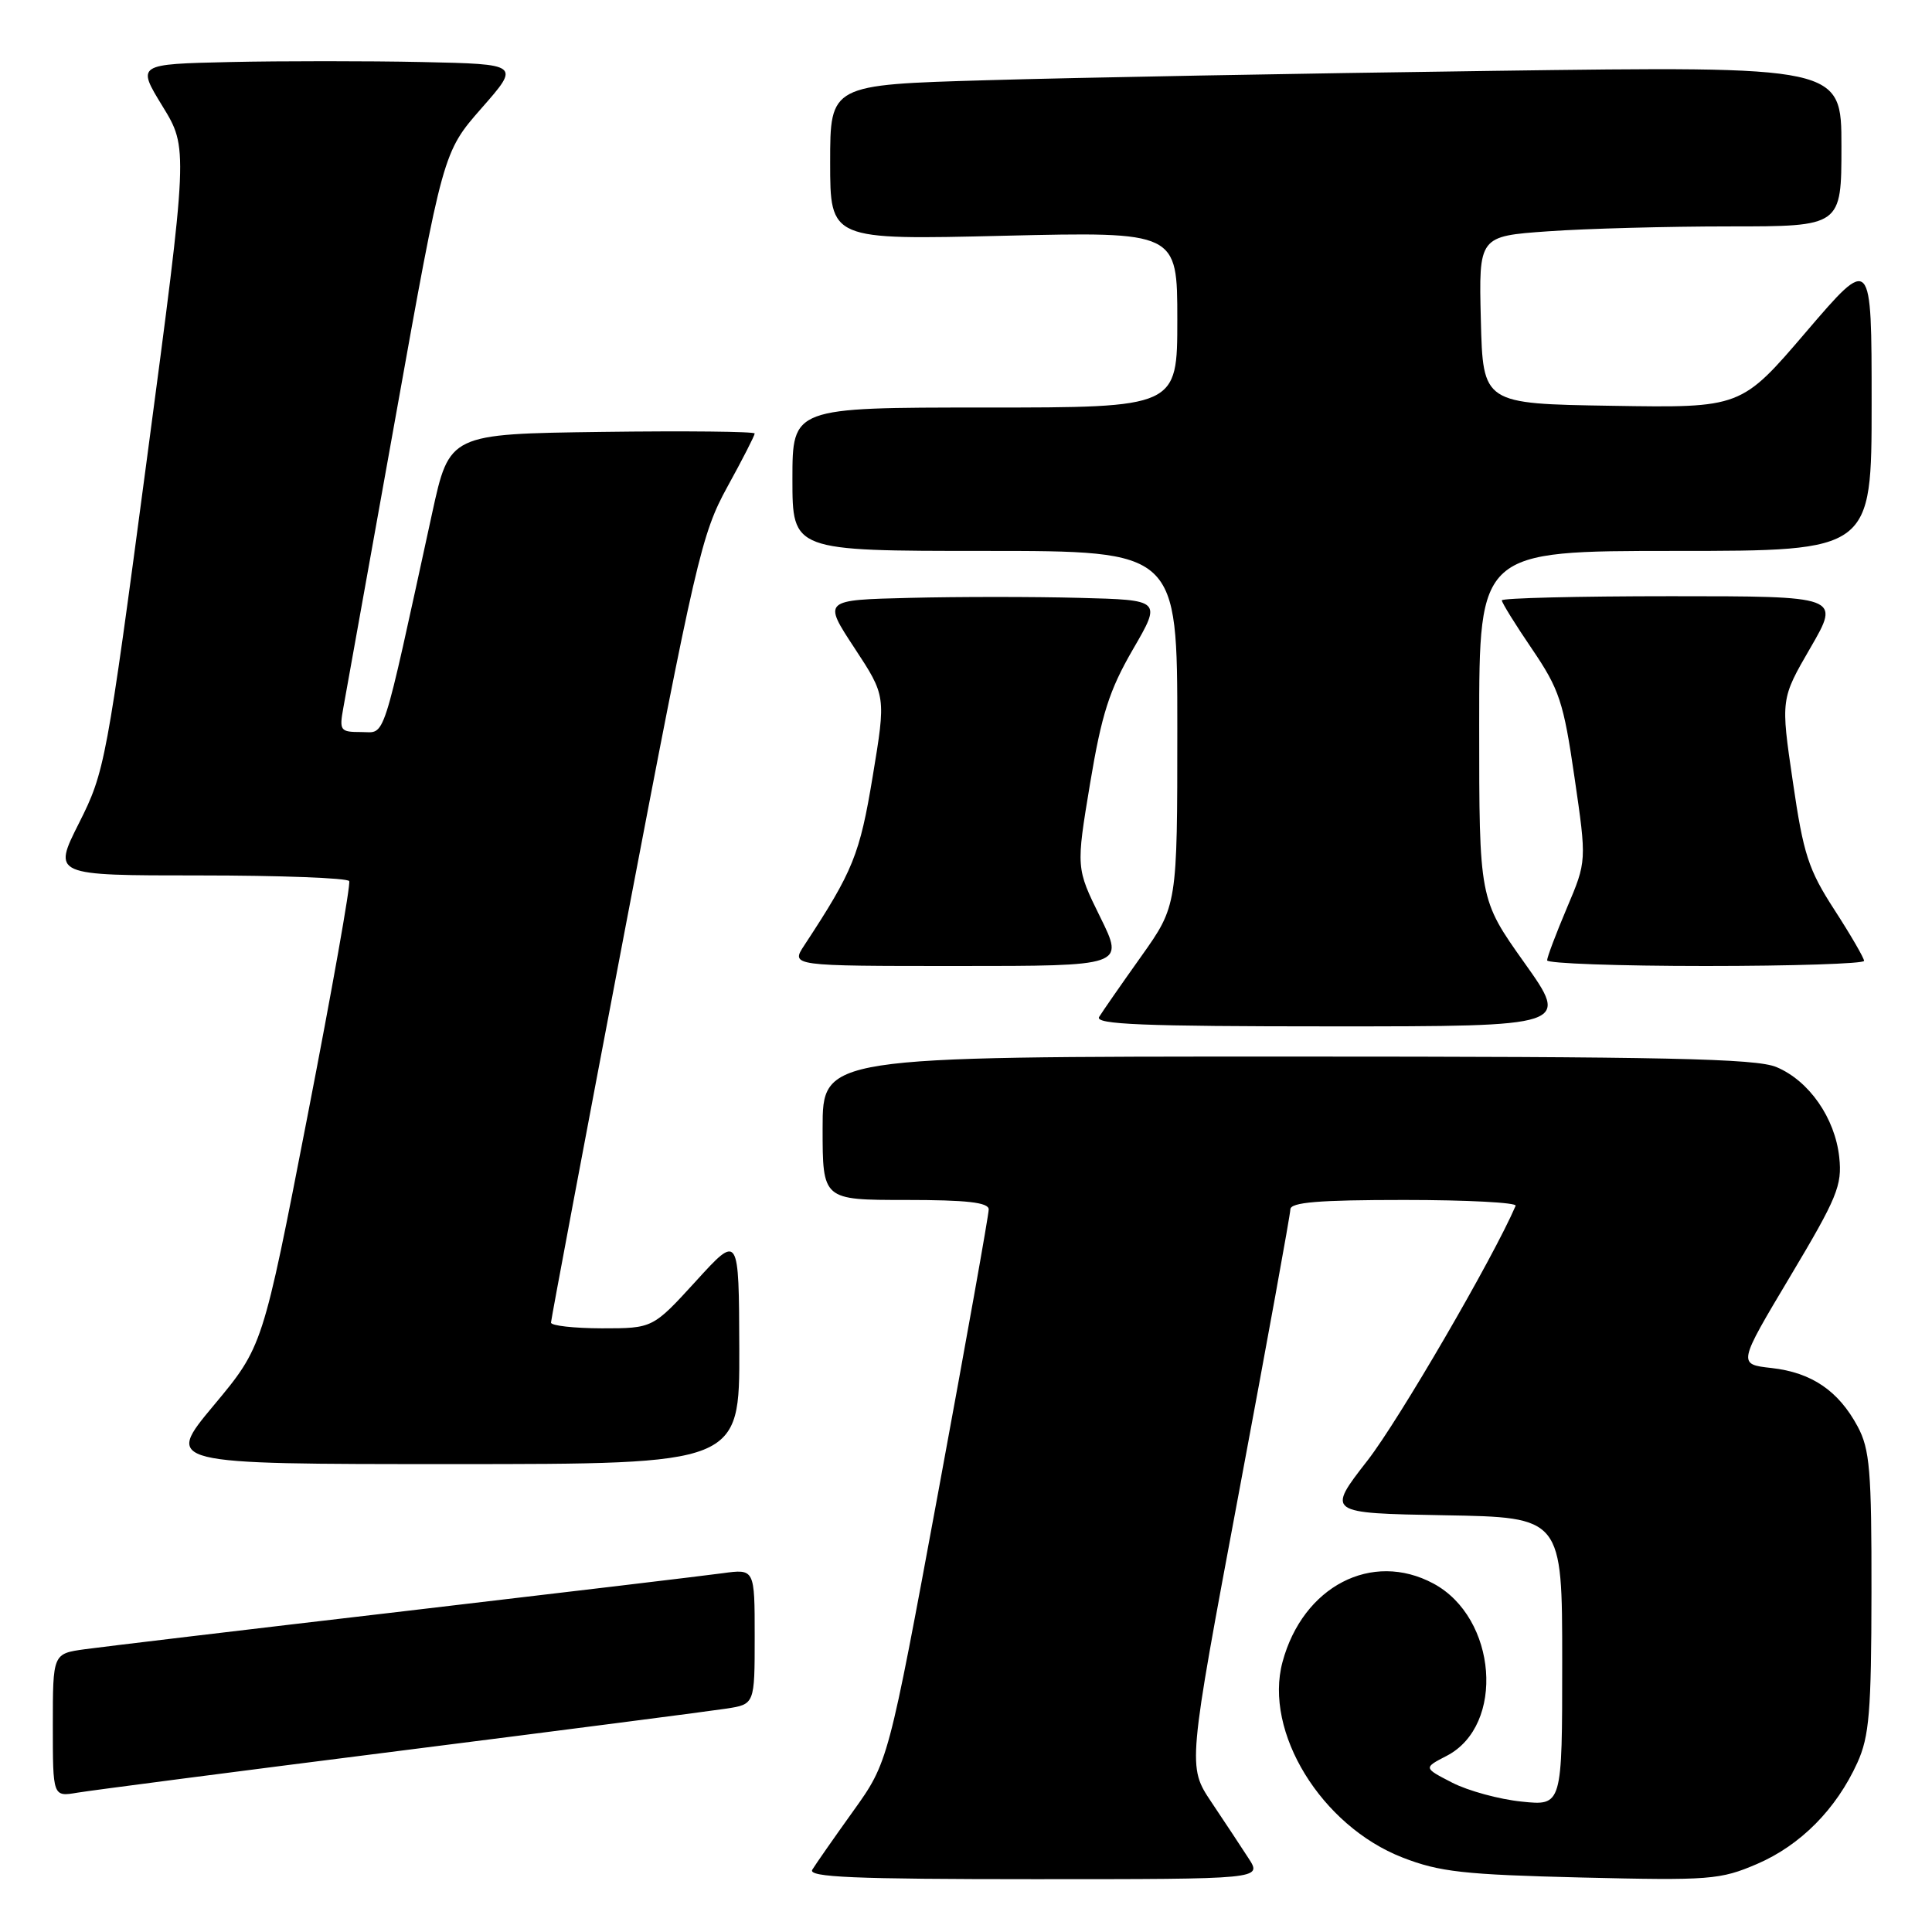 <?xml version="1.0" encoding="UTF-8" standalone="no"?>
<!DOCTYPE svg PUBLIC "-//W3C//DTD SVG 1.1//EN" "http://www.w3.org/Graphics/SVG/1.1/DTD/svg11.dtd" >
<svg xmlns="http://www.w3.org/2000/svg" xmlns:xlink="http://www.w3.org/1999/xlink" version="1.1" viewBox="0 0 256 256">
 <g >
 <path fill="currentColor"
d=" M 165.45 246.25 C 164.47 244.74 162.25 241.37 160.51 238.78 C 157.36 234.06 157.36 234.06 164.16 197.78 C 167.90 177.82 170.97 160.94 170.98 160.25 C 171.00 159.31 174.69 159.00 186.08 159.00 C 194.38 159.00 201.02 159.35 200.83 159.77 C 197.85 166.71 185.35 188.19 181.22 193.50 C 175.77 200.50 175.77 200.50 191.38 200.78 C 207.00 201.05 207.00 201.05 207.00 220.17 C 207.00 239.28 207.00 239.28 201.62 238.72 C 198.66 238.42 194.52 237.29 192.42 236.21 C 188.61 234.25 188.61 234.25 191.69 232.66 C 199.48 228.63 198.38 214.36 189.94 209.83 C 181.78 205.45 172.64 210.20 169.94 220.22 C 167.44 229.49 175.08 241.94 185.84 246.13 C 190.73 248.04 193.97 248.40 209.57 248.78 C 226.57 249.19 227.94 249.08 232.83 246.98 C 238.58 244.50 243.31 239.73 246.11 233.57 C 247.69 230.09 247.96 226.82 247.98 210.98 C 248.00 194.85 247.76 192.03 246.15 189.02 C 243.61 184.29 240.06 181.87 234.75 181.27 C 230.26 180.77 230.26 180.77 237.21 169.13 C 243.44 158.70 244.11 157.07 243.71 153.34 C 243.15 148.14 239.71 143.20 235.38 141.39 C 232.68 140.26 220.73 140.00 170.53 140.00 C 109.00 140.00 109.00 140.00 109.00 149.50 C 109.00 159.00 109.00 159.00 120.00 159.00 C 128.13 159.00 131.00 159.33 131.01 160.25 C 131.02 160.94 128.02 177.70 124.36 197.50 C 117.70 233.50 117.70 233.50 113.04 240.00 C 110.48 243.57 108.05 247.06 107.63 247.75 C 107.04 248.74 113.18 249.00 137.06 249.00 C 167.23 249.00 167.23 249.00 165.45 246.25 Z  M 53.00 231.99 C 74.72 229.24 94.19 226.72 96.25 226.40 C 100.00 225.82 100.00 225.82 100.00 216.85 C 100.00 207.88 100.00 207.88 95.75 208.46 C 93.41 208.78 74.40 211.05 53.50 213.50 C 32.60 215.94 13.59 218.21 11.25 218.53 C 7.00 219.12 7.00 219.12 7.00 228.61 C 7.00 238.09 7.00 238.09 10.25 237.54 C 12.04 237.24 31.27 234.74 53.00 231.99 Z  M 97.96 178.75 C 97.91 163.50 97.91 163.50 92.21 169.76 C 86.50 176.01 86.50 176.01 79.75 176.01 C 76.04 176.00 73.00 175.66 73.01 175.25 C 73.02 174.84 77.46 151.24 82.88 122.82 C 92.18 74.10 92.95 70.76 96.37 64.53 C 98.37 60.90 100.00 57.71 100.00 57.44 C 100.00 57.18 90.90 57.08 79.77 57.23 C 59.55 57.50 59.55 57.50 57.26 68.00 C 50.47 99.14 51.16 97.00 47.87 97.00 C 45.07 97.00 44.94 96.82 45.50 93.75 C 45.83 91.96 48.93 74.67 52.40 55.33 C 58.70 20.16 58.70 20.16 63.81 14.33 C 68.93 8.50 68.93 8.50 55.90 8.22 C 48.74 8.07 37.31 8.07 30.50 8.22 C 18.12 8.50 18.12 8.50 21.53 14.07 C 24.94 19.63 24.94 19.63 19.46 60.86 C 14.12 101.05 13.89 102.26 10.48 109.04 C 6.97 116.00 6.97 116.00 26.43 116.00 C 37.13 116.00 46.06 116.34 46.27 116.75 C 46.49 117.16 43.99 131.21 40.73 147.97 C 34.81 178.44 34.81 178.44 28.32 186.22 C 21.83 194.00 21.83 194.00 59.91 194.00 C 98.00 194.00 98.00 194.00 97.96 178.75 Z  M 201.99 127.57 C 196.00 119.14 196.00 119.14 196.00 96.07 C 196.00 73.00 196.00 73.00 222.00 73.00 C 248.00 73.00 248.00 73.00 248.00 53.42 C 248.00 33.84 248.00 33.84 239.35 43.94 C 230.71 54.05 230.71 54.05 213.60 53.77 C 196.50 53.50 196.50 53.50 196.22 42.40 C 195.94 31.30 195.94 31.30 205.12 30.65 C 210.17 30.29 220.99 30.00 229.15 30.00 C 244.00 30.00 244.00 30.00 244.00 19.38 C 244.00 8.76 244.00 8.76 197.75 9.39 C 172.31 9.73 142.16 10.29 130.75 10.63 C 110.00 11.23 110.00 11.23 110.00 21.51 C 110.00 31.79 110.00 31.79 133.00 31.24 C 156.00 30.70 156.00 30.70 156.00 42.35 C 156.00 54.00 156.00 54.00 130.50 54.00 C 105.00 54.00 105.00 54.00 105.00 63.50 C 105.00 73.00 105.00 73.00 130.50 73.00 C 156.00 73.00 156.00 73.00 156.00 96.50 C 156.00 119.99 156.00 119.99 151.20 126.75 C 148.56 130.46 146.06 134.06 145.64 134.75 C 145.04 135.74 151.46 136.00 176.43 136.00 C 207.98 136.00 207.98 136.00 201.99 127.57 Z  M 145.78 121.51 C 142.58 115.02 142.58 115.02 144.44 103.82 C 145.97 94.64 146.99 91.45 150.11 86.06 C 153.92 79.50 153.92 79.50 143.02 79.22 C 137.02 79.06 126.92 79.06 120.58 79.22 C 109.04 79.50 109.04 79.50 113.22 85.86 C 117.40 92.22 117.40 92.22 115.64 102.86 C 113.92 113.24 113.06 115.39 106.58 125.25 C 104.77 128.00 104.77 128.00 126.88 128.00 C 148.98 128.00 148.98 128.00 145.78 121.51 Z  M 247.00 127.32 C 247.00 126.95 245.24 123.91 243.08 120.57 C 239.62 115.23 238.96 113.19 237.56 103.57 C 235.95 92.63 235.95 92.63 239.90 85.82 C 243.85 79.00 243.85 79.00 221.42 79.00 C 209.09 79.00 199.00 79.25 199.00 79.55 C 199.00 79.86 200.80 82.77 203.01 86.01 C 206.62 91.33 207.18 93.01 208.63 103.01 C 210.25 114.11 210.25 114.11 207.62 120.31 C 206.18 123.71 205.00 126.84 205.00 127.25 C 205.00 127.66 214.45 128.00 226.00 128.00 C 237.55 128.00 247.00 127.69 247.00 127.32 Z "/>
</g>
</svg>